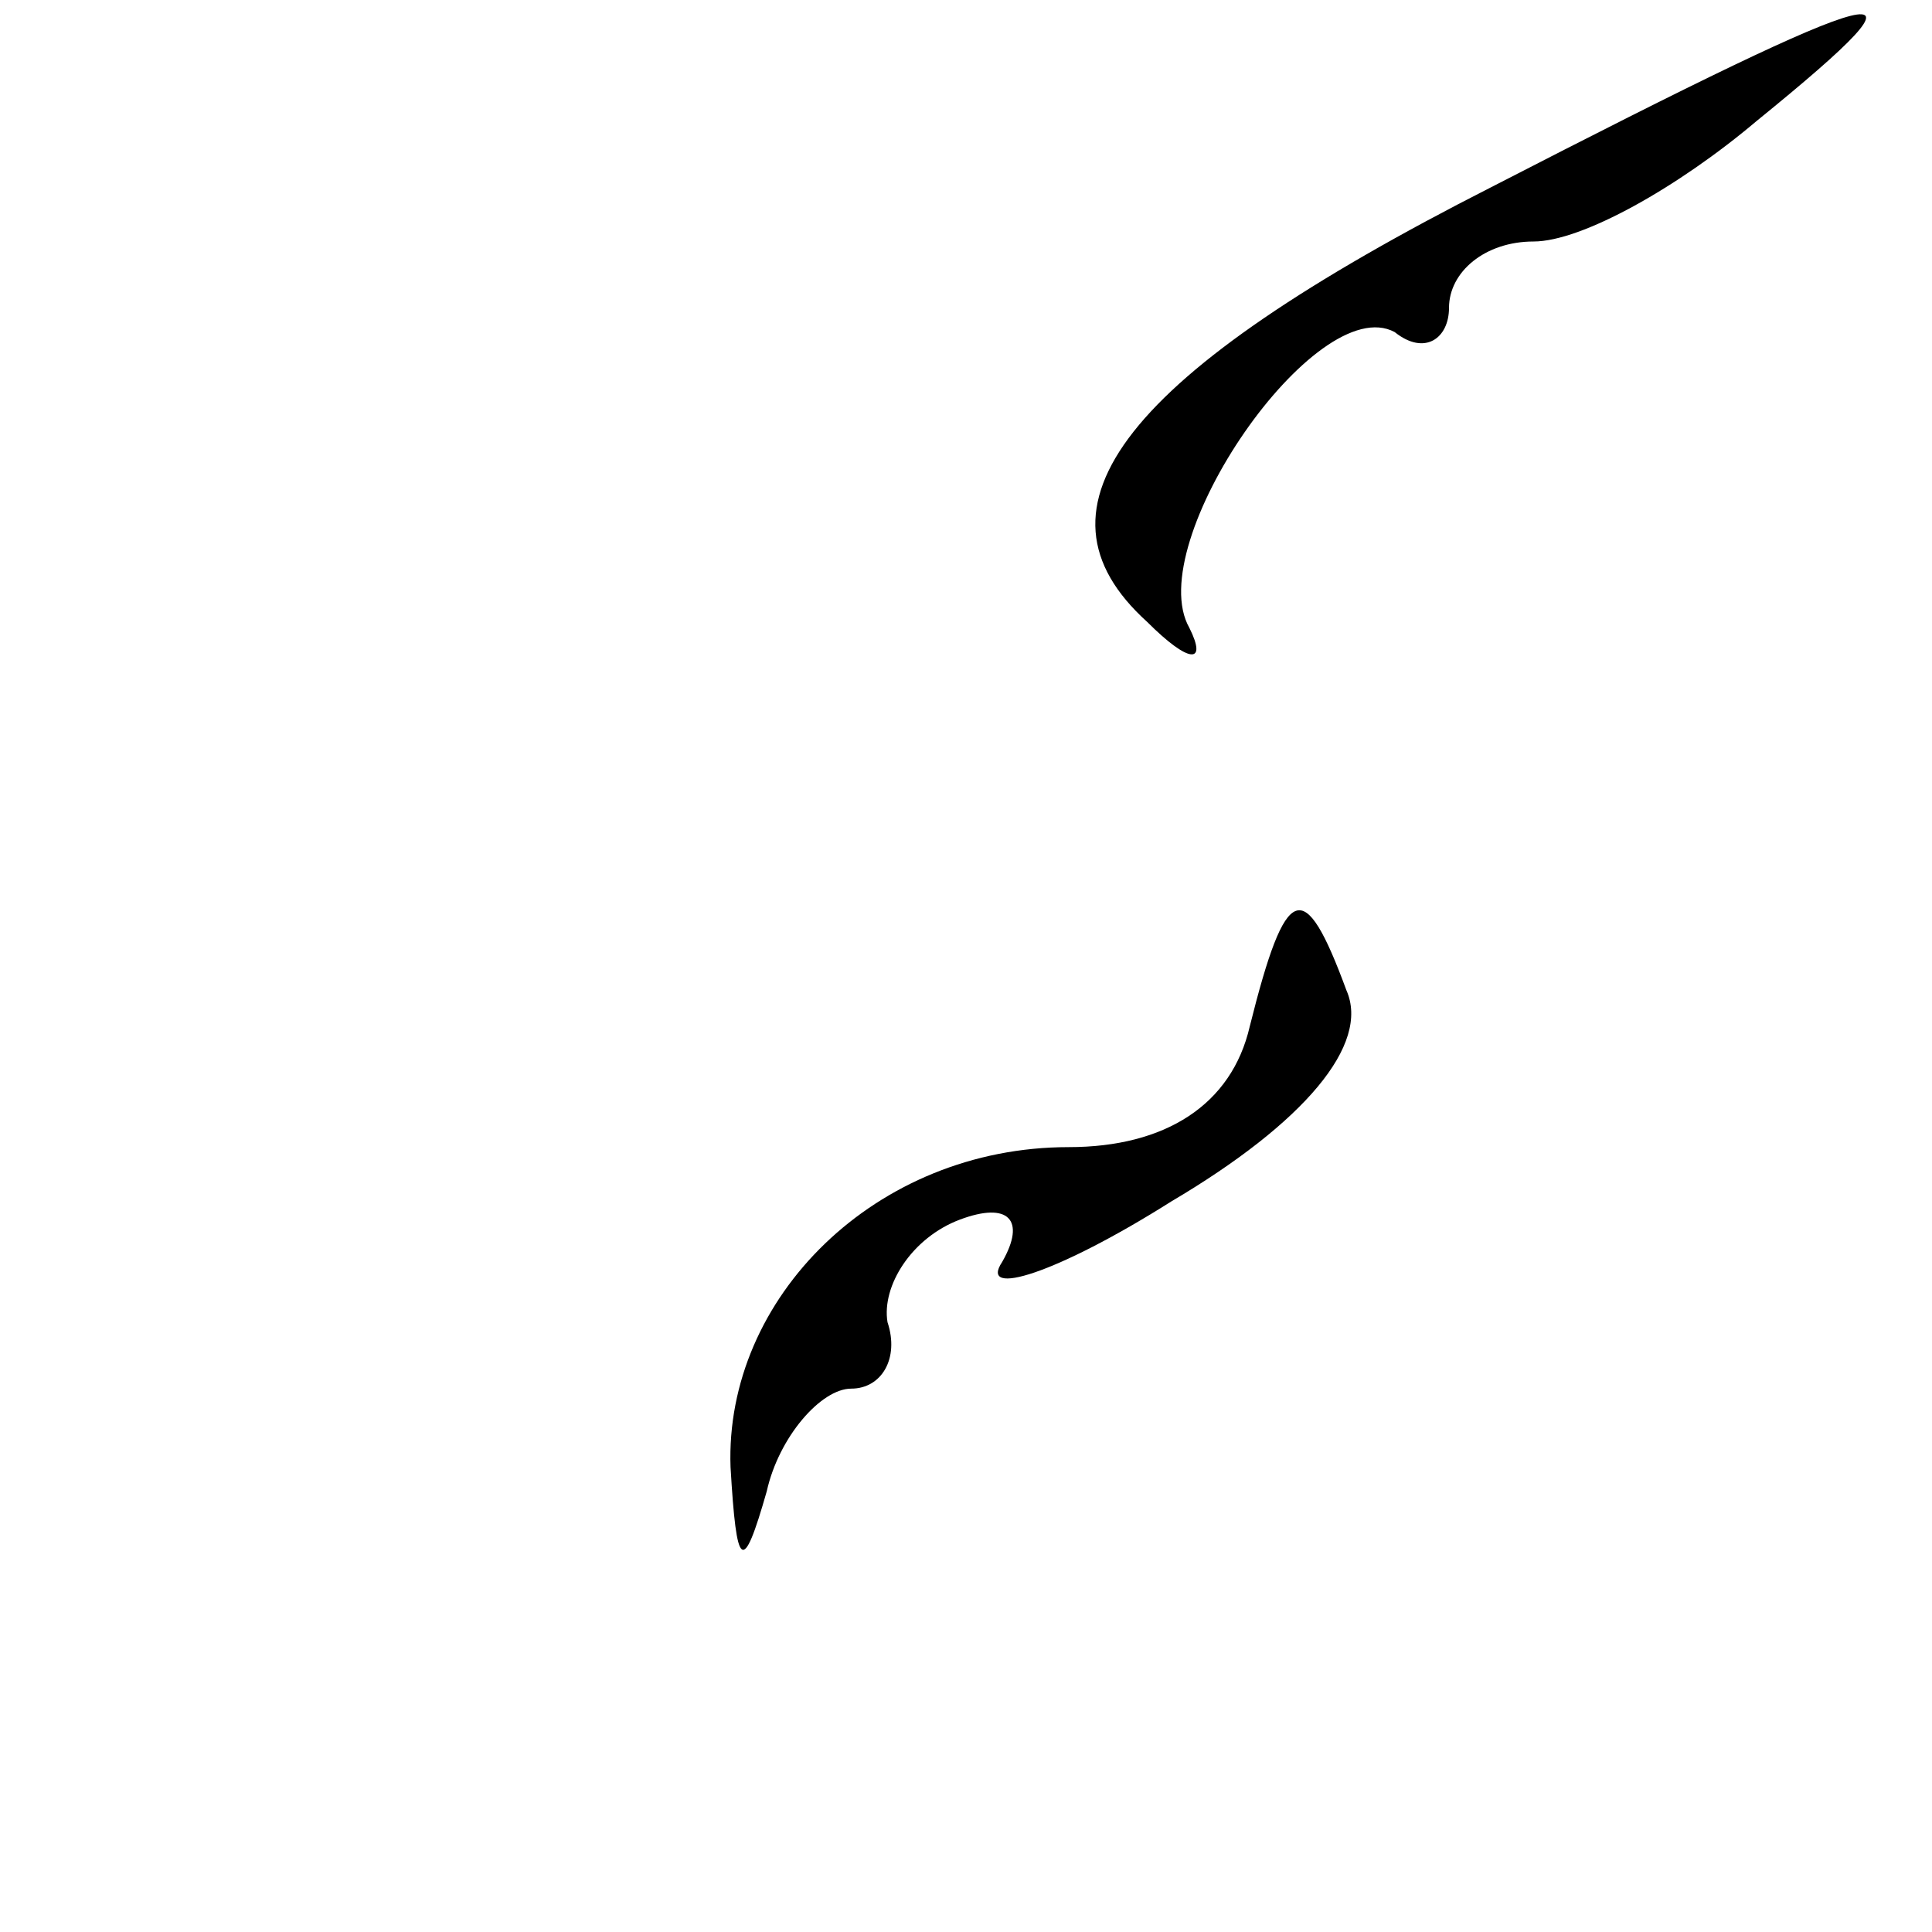 <?xml version="1.0" standalone="no"?>
<!DOCTYPE svg PUBLIC "-//W3C//DTD SVG 20010904//EN"
 "http://www.w3.org/TR/2001/REC-SVG-20010904/DTD/svg10.dtd">
<svg version="1.0" xmlns="http://www.w3.org/2000/svg"
 width="32pt" height="32pt" viewBox="0 0 32 32"
 preserveAspectRatio="xMidYMid meet">
<g transform="translate(0,32) scale(0.1,-0.1)"
fill="#000000" stroke="none">
<path fill="#000000" stroke="none" d="M247 289 c-61 -31 -78 -53 -57 -72 7
-7 10 -7 7 -1 -8 14 21 56 34 49 5 -4 9 -1 9 4 0 6 6 11 14 11 8 0 24 9 37 20
32 26 24 24 -44 -11z"/>
<path fill="#000000" stroke="none" d="M207 150 c-3 -13 -14 -20 -30 -20 -32
0 -57 -25 -56 -53 1 -17 2 -18 6 -4 2 9 9 17 14 17 5 0 8 5 6 11 -1 6 4 14 12
17 8 3 11 0 7 -7 -4 -6 9 -2 28 10 22 13 33 26 29 35 -7 19 -10 18 -16 -6z"/>
</g>
</svg>
